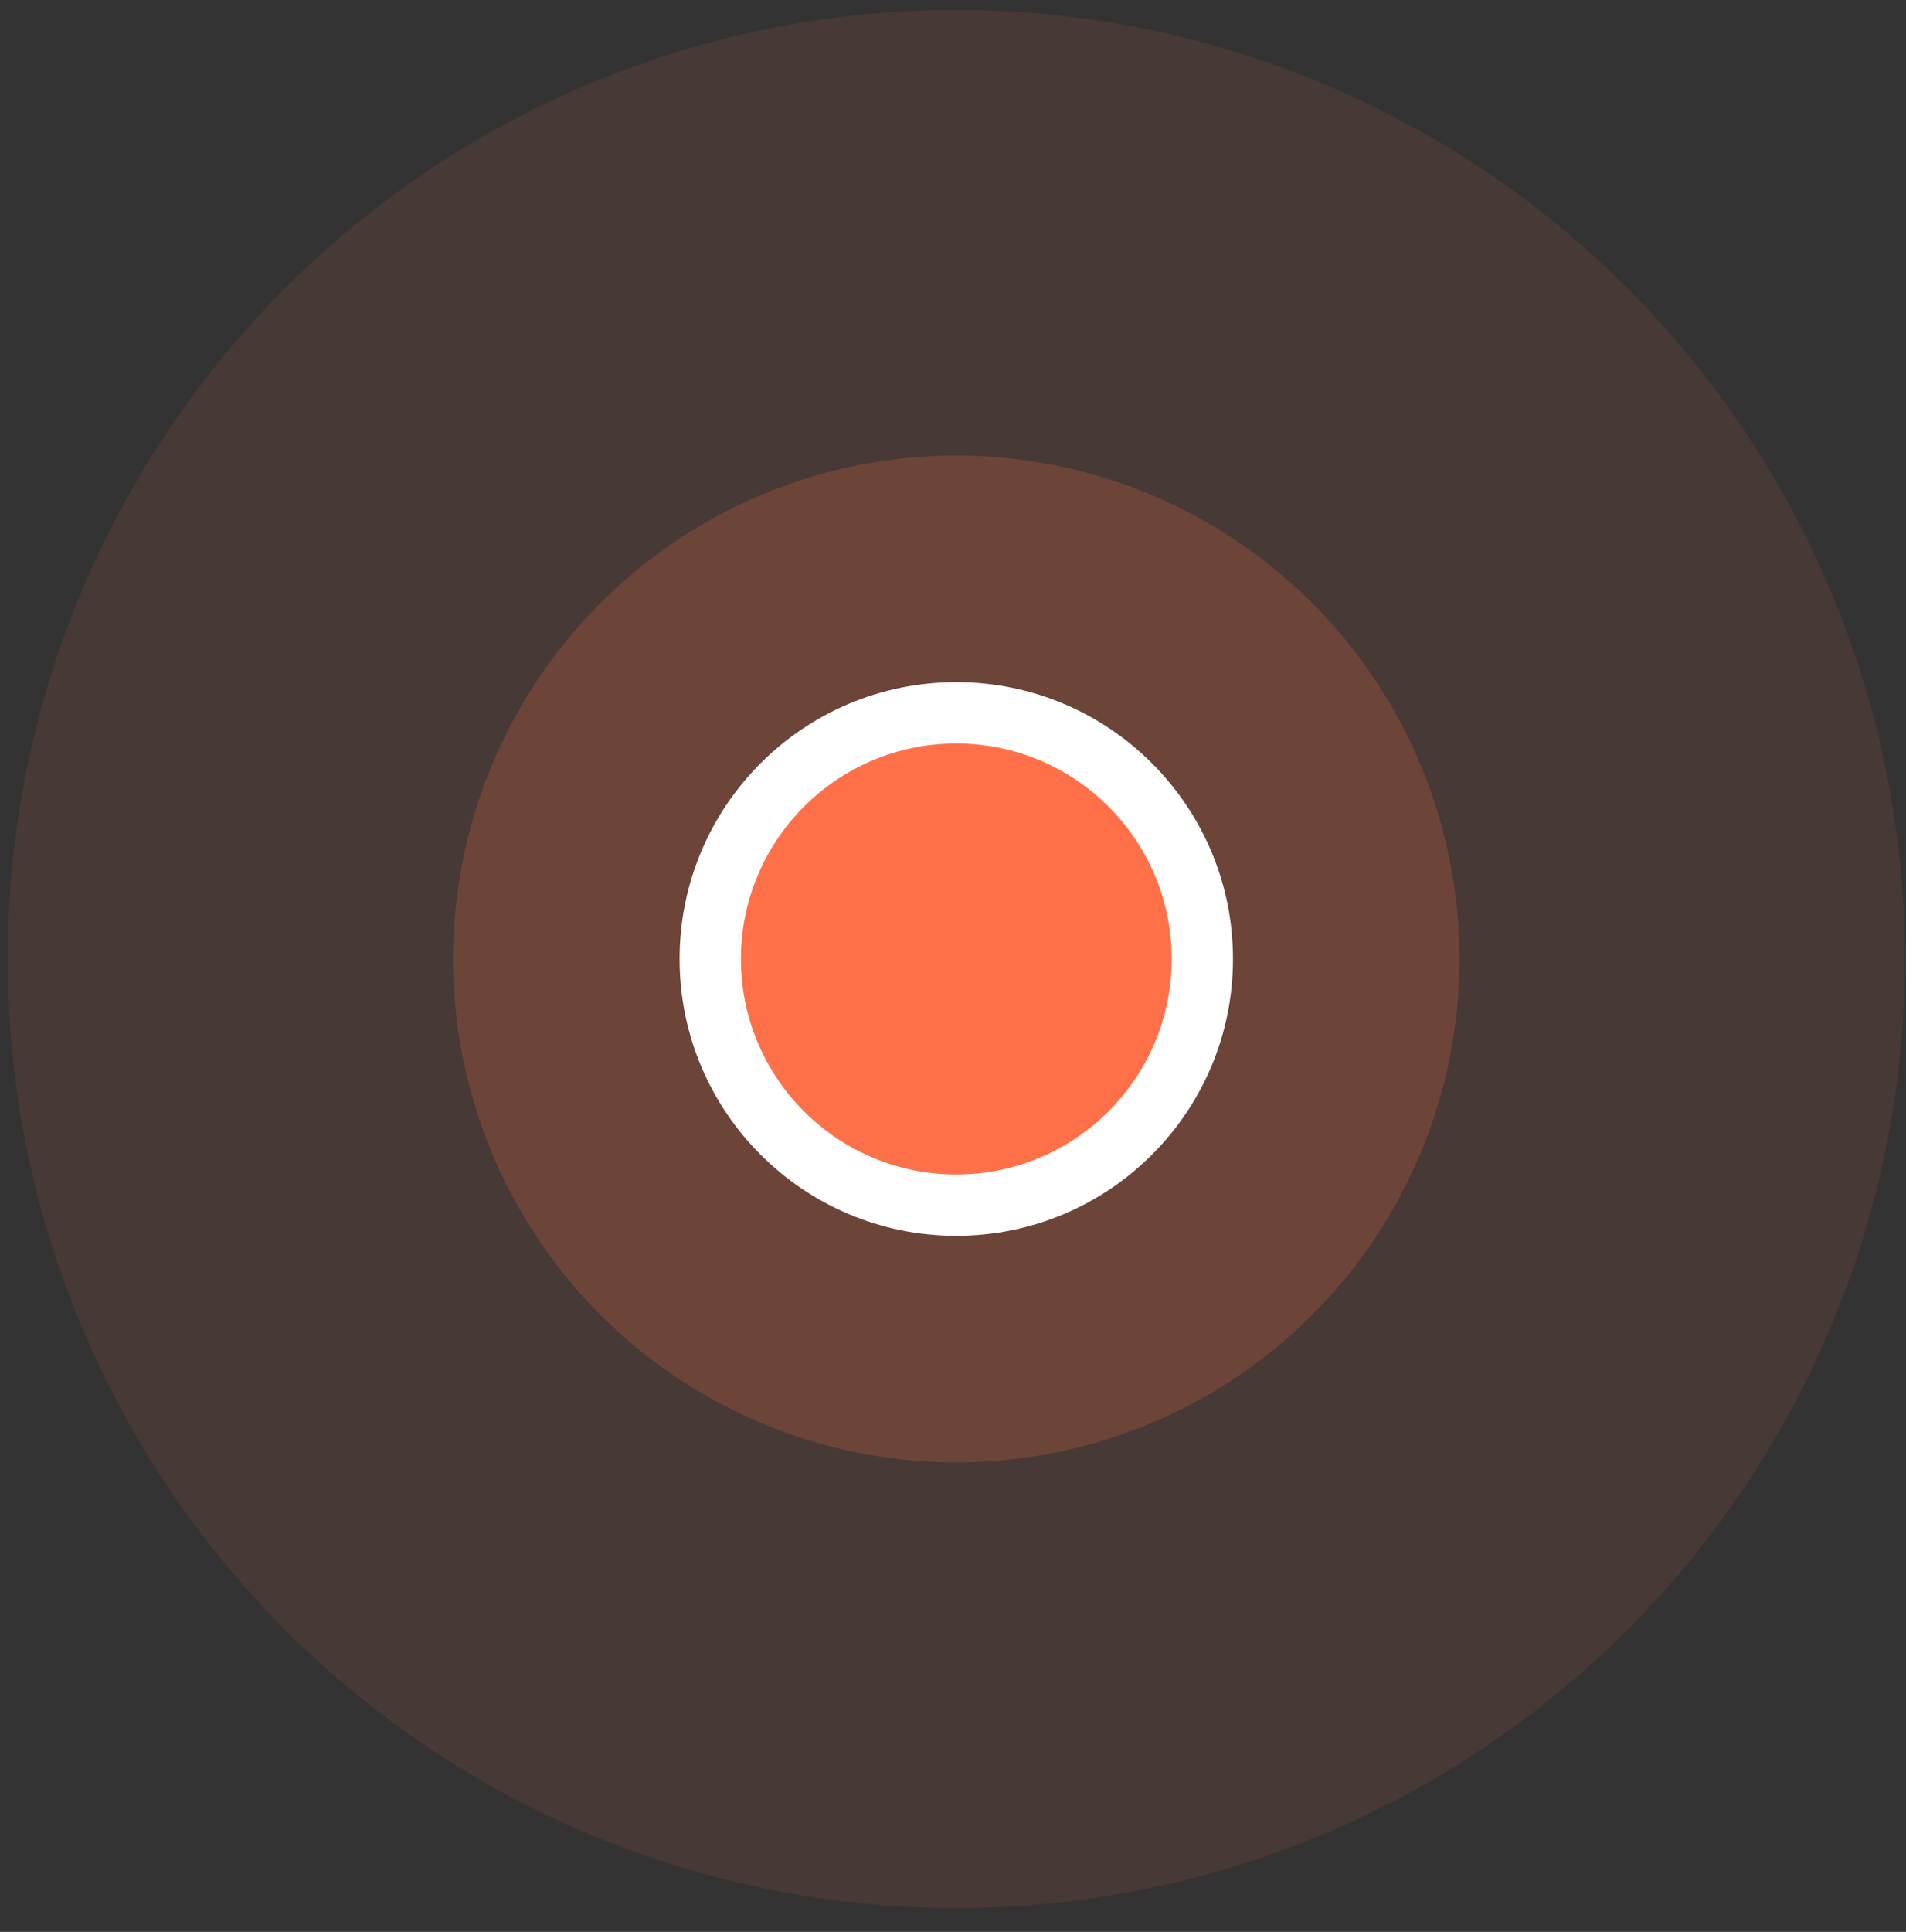 <svg width="76" height="77" viewBox="0 0 76 77" fill="none" xmlns="http://www.w3.org/2000/svg">
<rect x="0" y="0" width="76" height="77" fill="#333333" stroke="none"/>
<circle cx="38.131" cy="38.222" r="37.828" fill="#FF7048" fill-opacity="0.1"/>
<circle cx="38.131" cy="38.222" r="20.066" fill="#FF7048" fill-opacity="0.2"/>
<circle cx="38.131" cy="38.222" r="11.033" fill="white"/>
<circle cx="38.131" cy="38.222" r="8.588" fill="#FF7048"/>
</svg>
